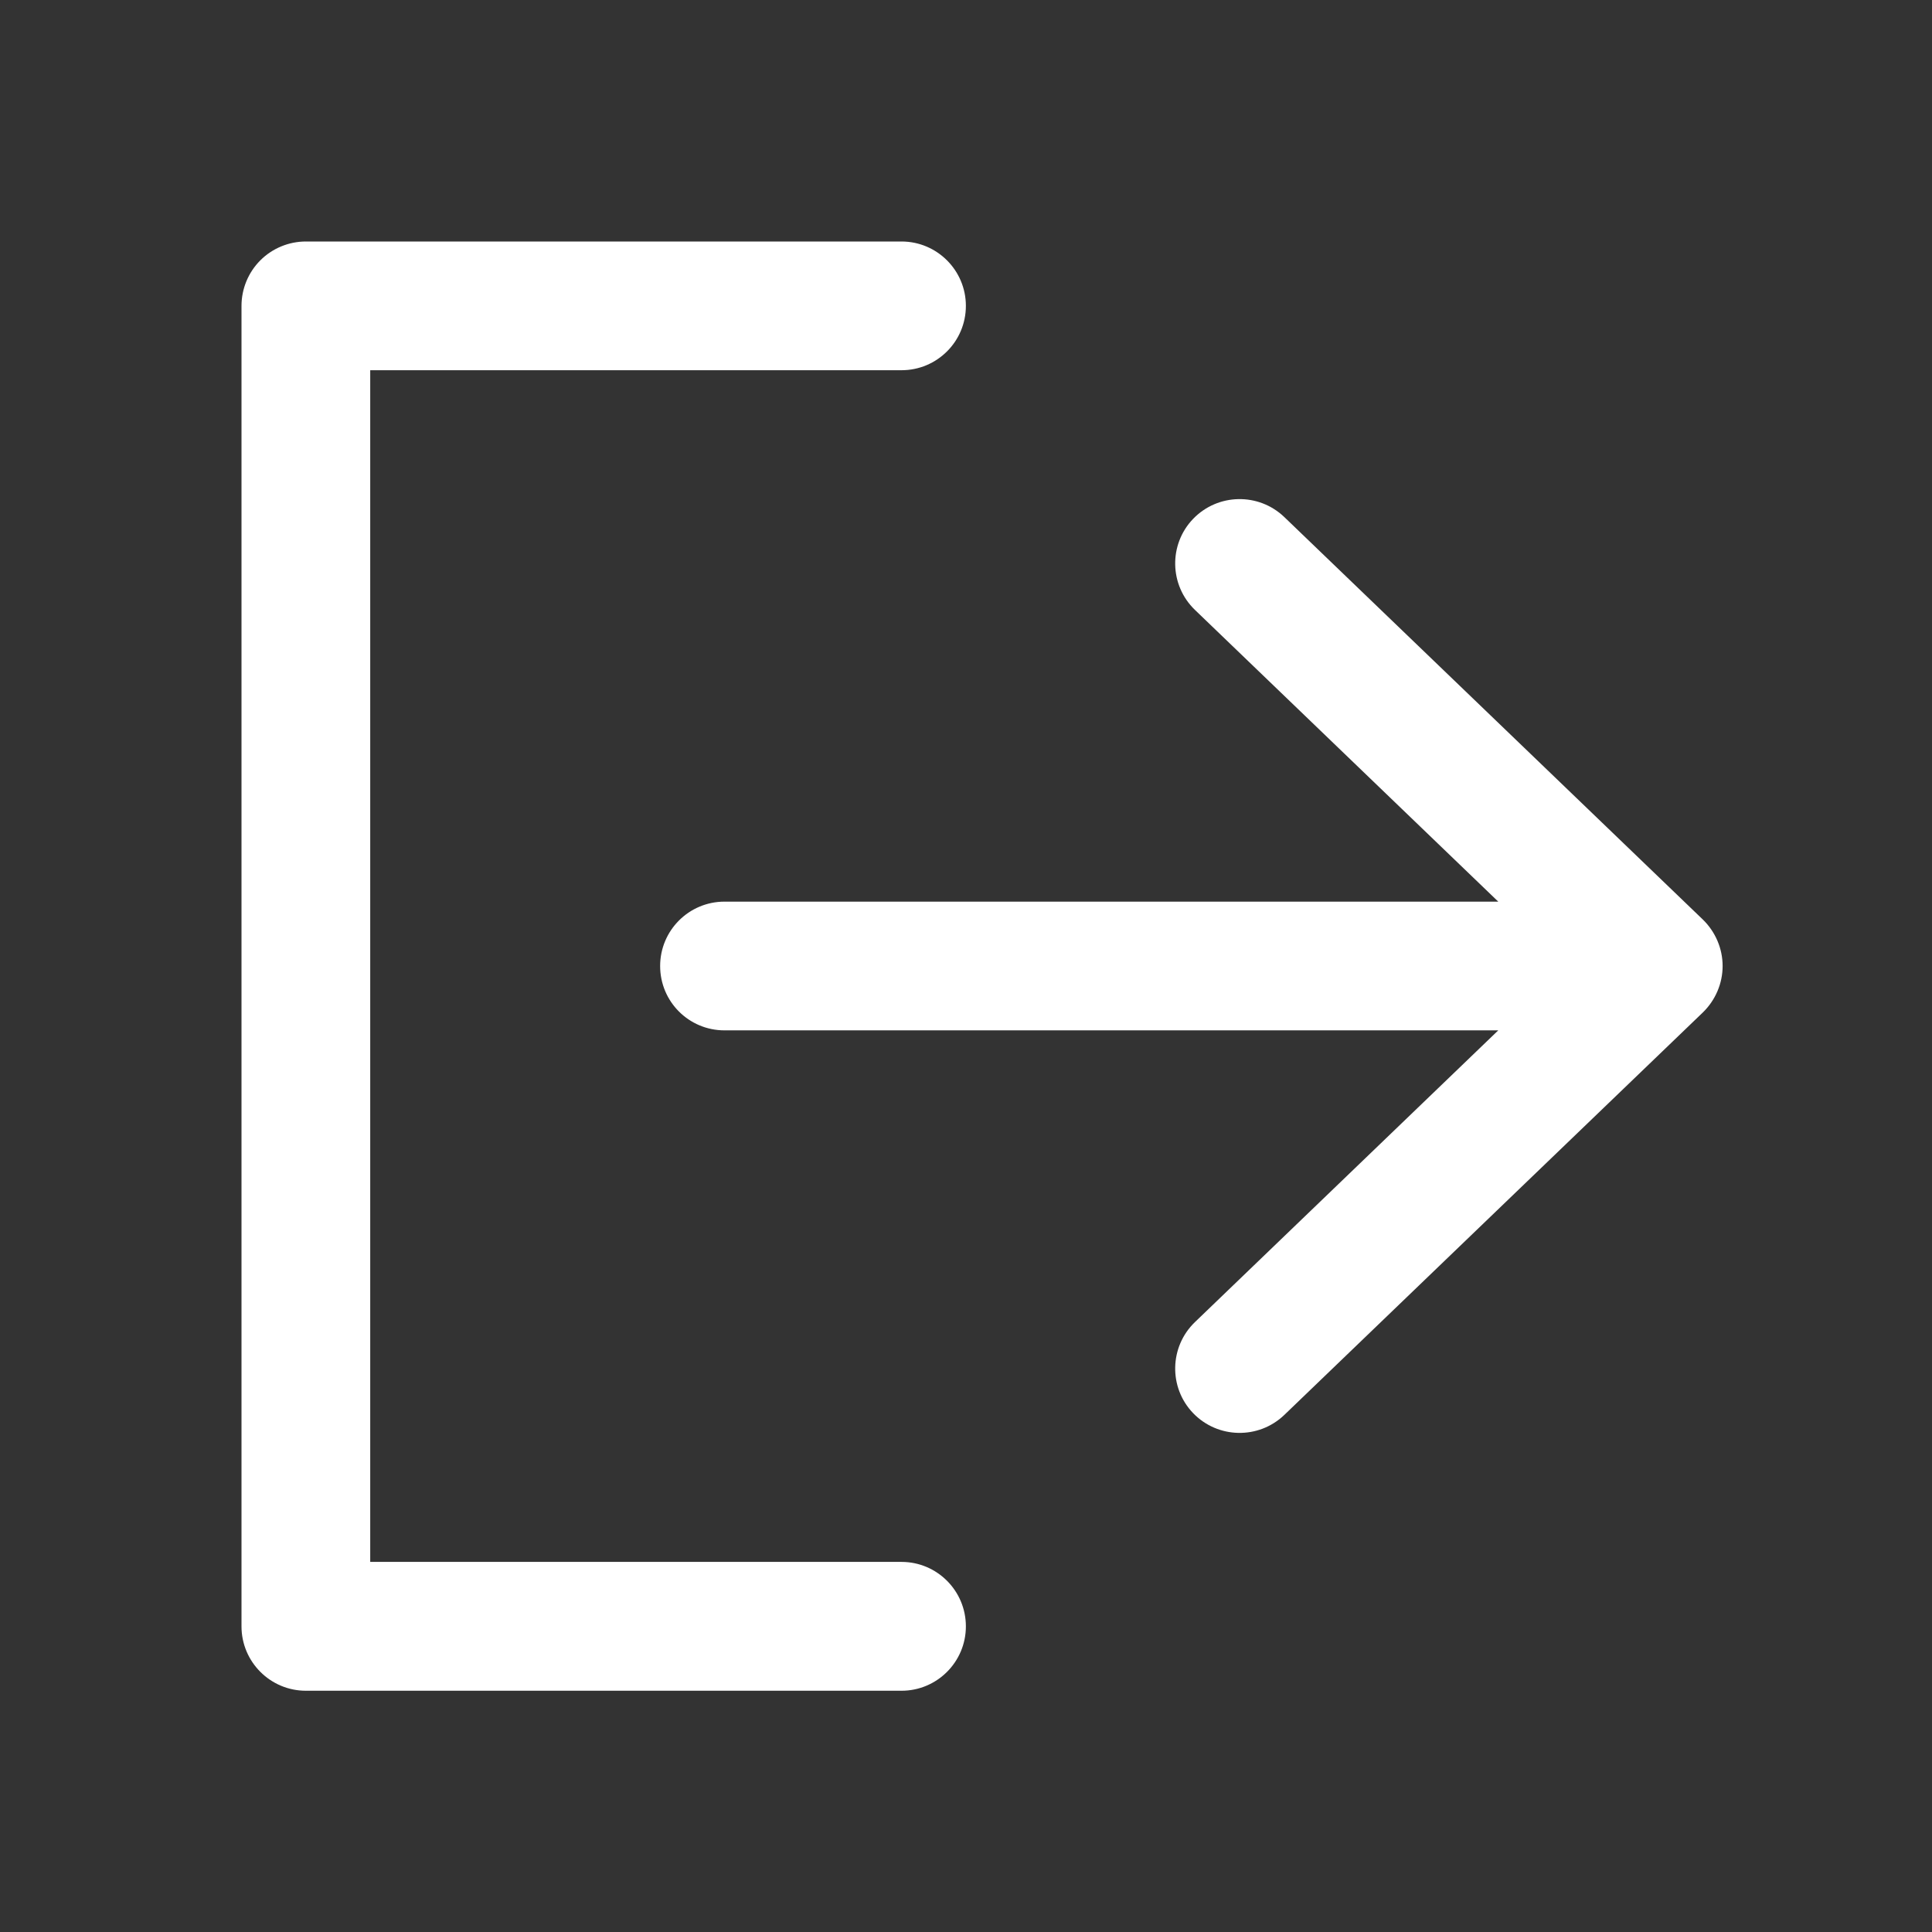 <svg width="16" height="16" viewBox="0 0 16 16" fill="none" xmlns="http://www.w3.org/2000/svg">
<rect x="0" y="0" width="16" height="16" fill="#333333" stroke="none"/>
<path d="M7.466 2C7.76 2 7.999 2.239 7.999 2.533C7.999 2.828 7.76 3.066 7.466 3.066H3.066V12.935H7.466C7.76 12.935 7.999 13.174 7.999 13.469C7.999 13.763 7.76 14.002 7.466 14.002H2.533C2.239 14.002 2 13.763 2 13.469V2.533C2 2.392 2.056 2.256 2.156 2.156C2.256 2.056 2.392 2 2.533 2H7.466ZM9.881 4.297C10.085 4.085 10.423 4.078 10.636 4.282L14.102 7.615C14.206 7.716 14.266 7.855 14.266 8C14.266 8.145 14.206 8.284 14.102 8.385L10.636 11.718C10.423 11.922 10.085 11.915 9.881 11.703C9.677 11.491 9.684 11.153 9.896 10.949L12.408 8.533H6C5.705 8.533 5.467 8.295 5.467 8C5.467 7.706 5.705 7.467 6 7.467H12.408L9.896 5.051C9.684 4.847 9.677 4.509 9.881 4.297Z" fill="white"/>
</svg>
